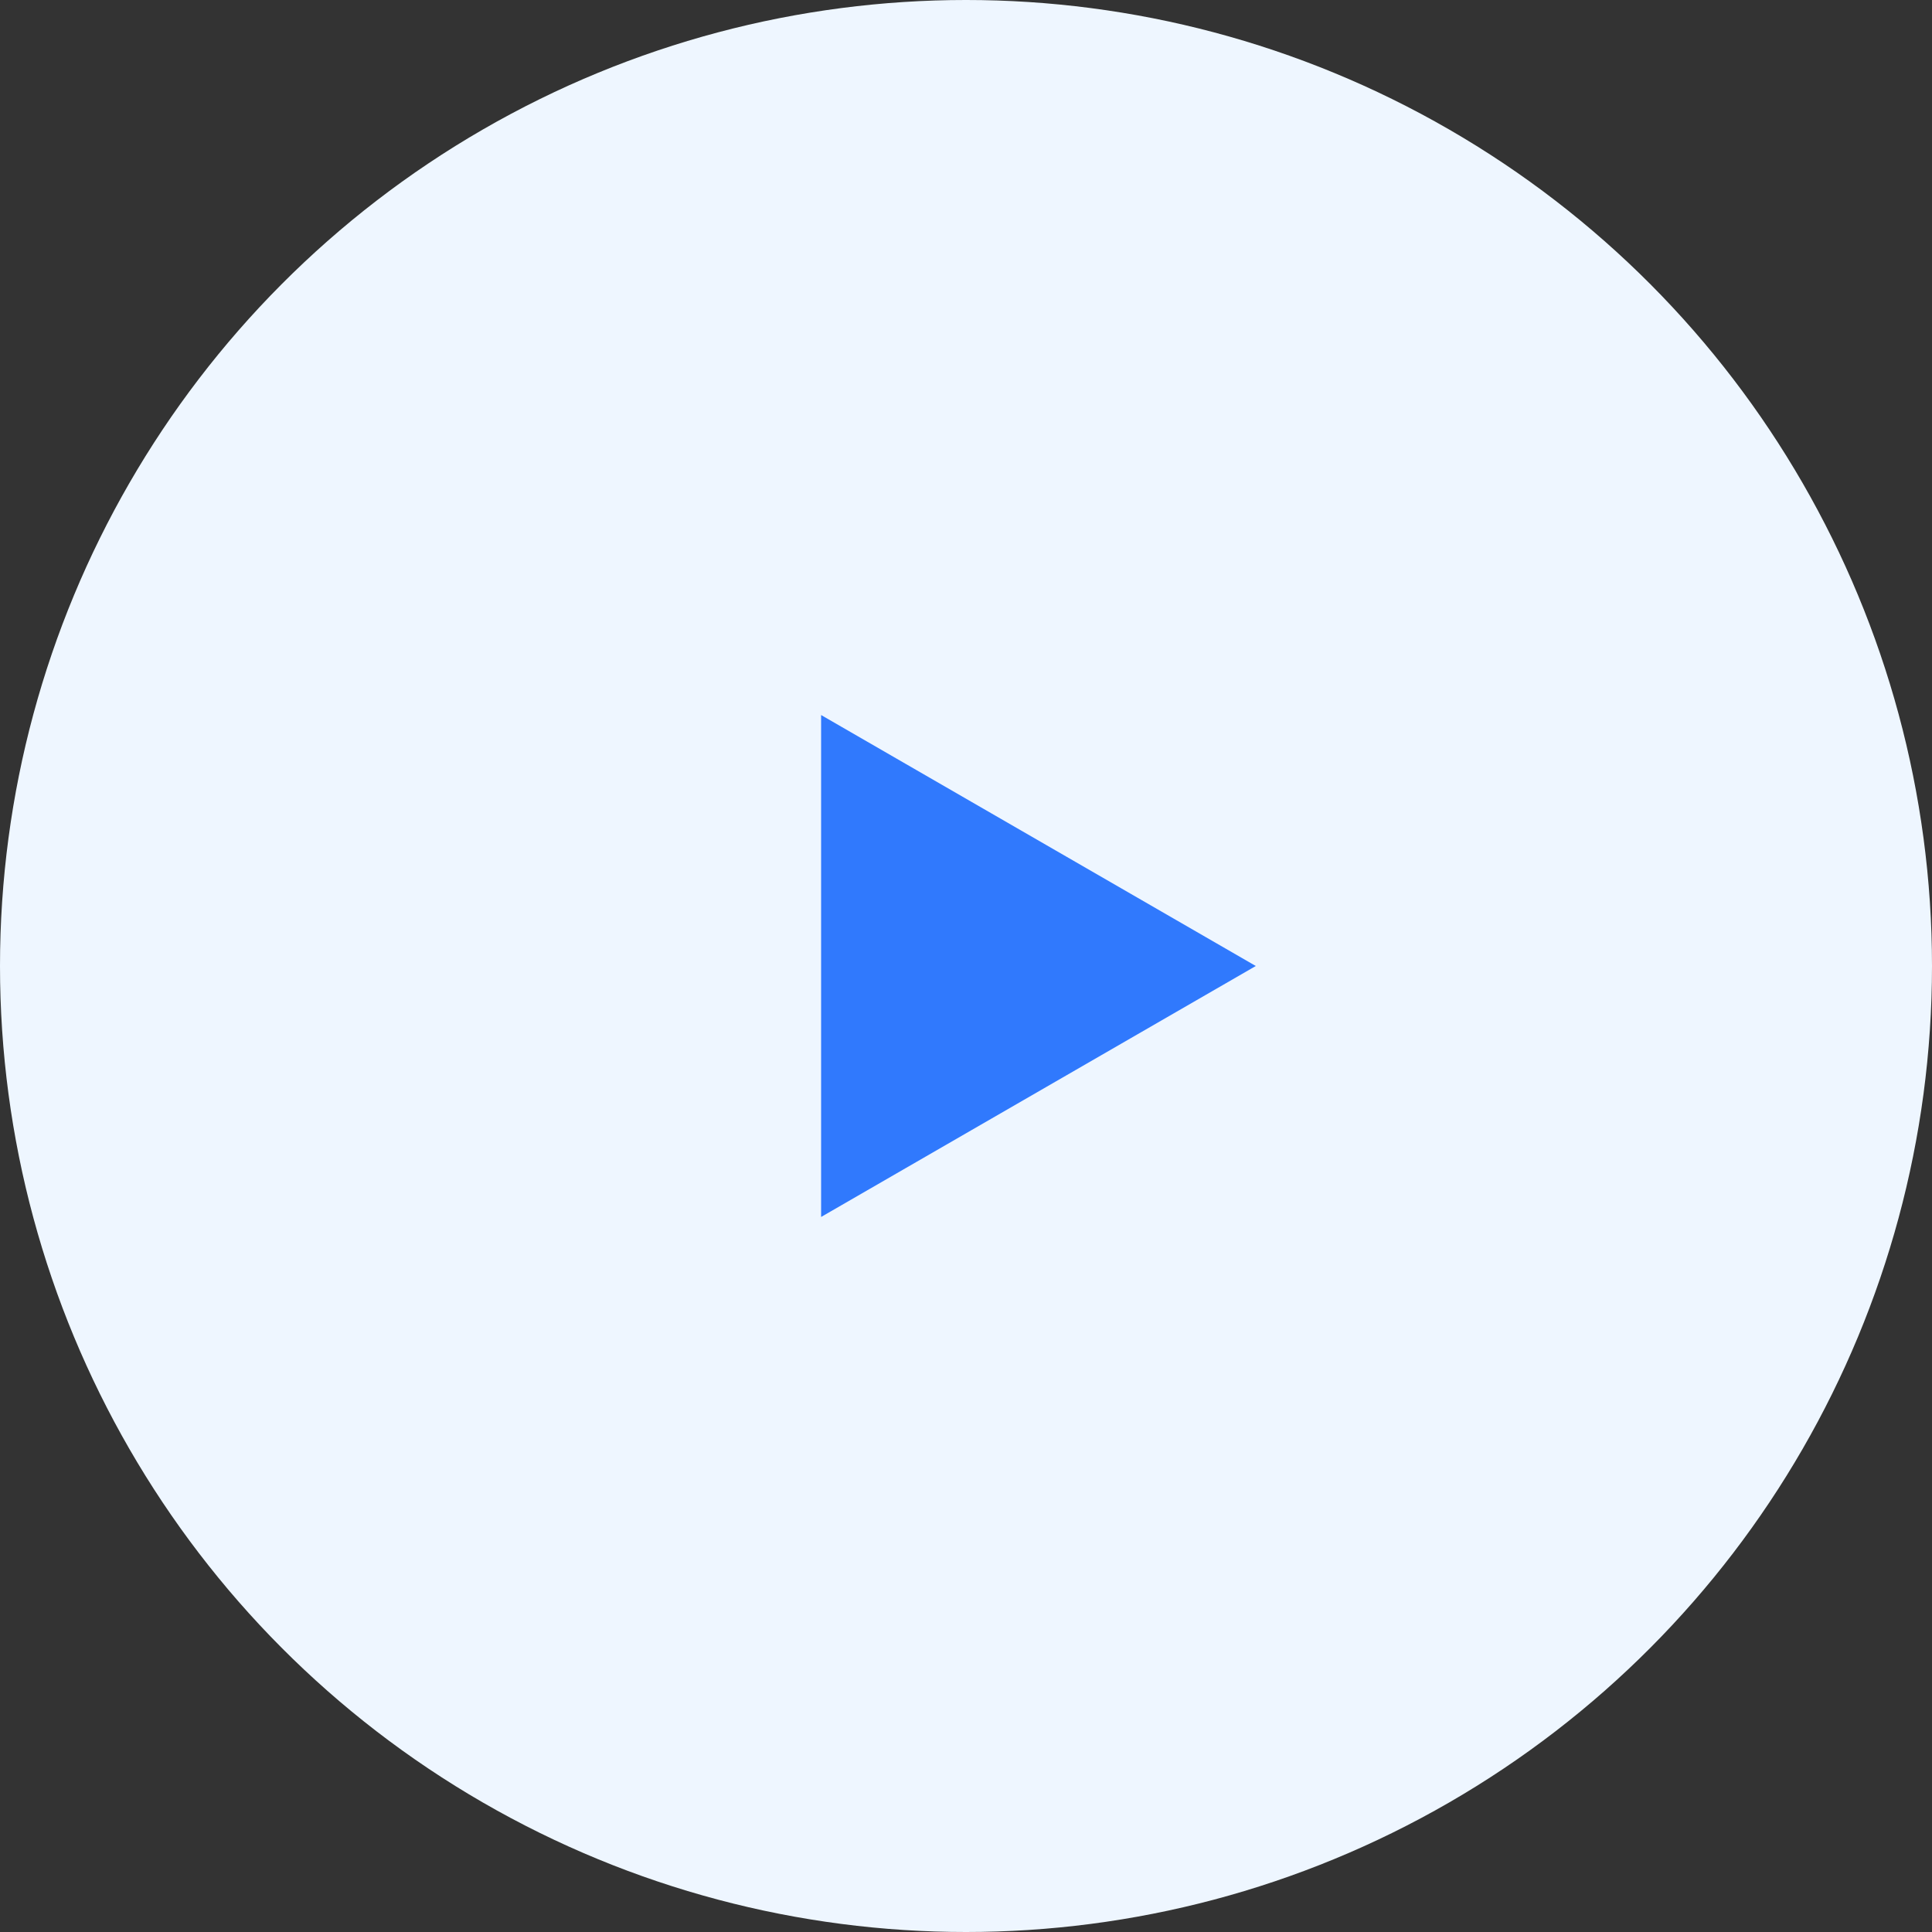 <svg width="40" height="40" viewBox="0 0 40 40" fill="none" xmlns="http://www.w3.org/2000/svg">
<rect x="0" y="0" width="40" height="40" fill="#333333" stroke="none"/>
<circle cx="20" cy="20" r="20" fill="#EEF6FF"/>
<path d="M26 20L17 25.196V14.804L26 20Z" fill="#3079FD"/>
</svg>
